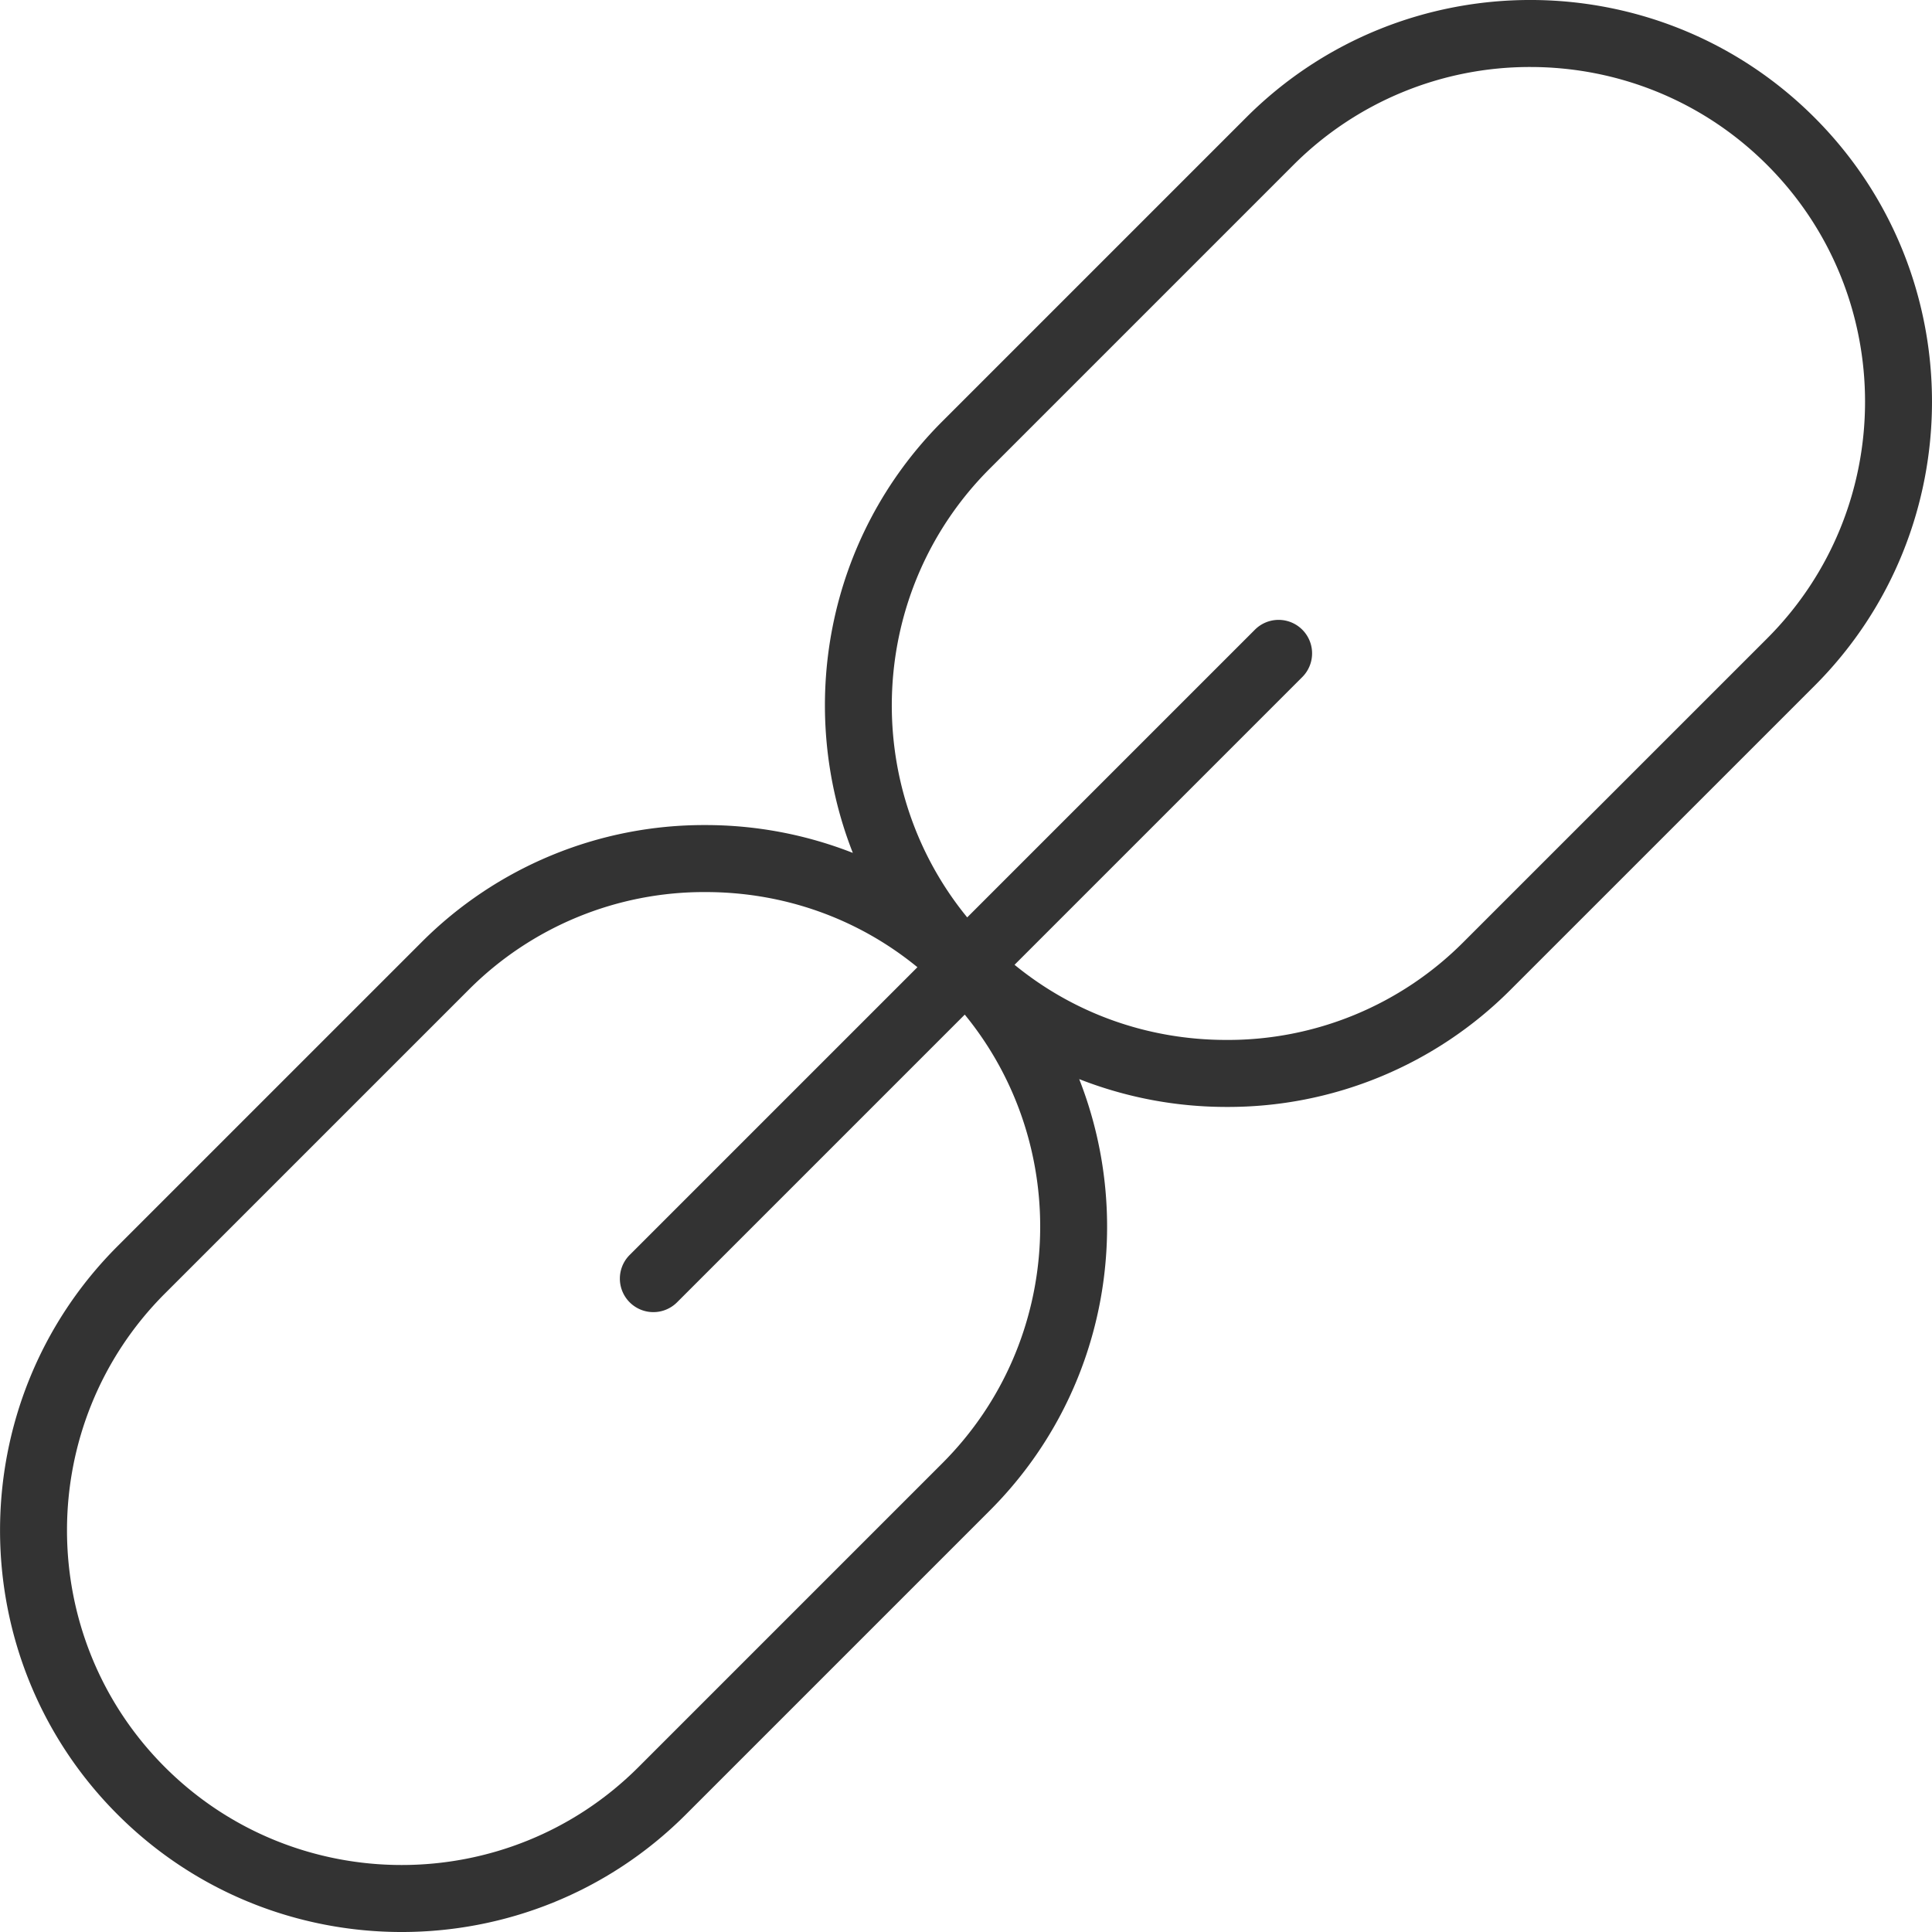 <?xml version="1.0" standalone="no"?><!DOCTYPE svg PUBLIC "-//W3C//DTD SVG 1.1//EN" "http://www.w3.org/Graphics/SVG/1.1/DTD/svg11.dtd"><svg class="icon" width="200px" height="200.00px" viewBox="0 0 1024 1024" version="1.1" xmlns="http://www.w3.org/2000/svg"><path fill="#333333" d="M961.711 62.289c-83.063-83.063-218.17-83.063-301.216 0l-161.049 161.049c-61.738 61.738-77.488 152.224-47.427 228.718a213.536 213.536 0 0 0-78.056-14.755 211.423 211.423 0 0 0-150.59 62.147l-161.066 161.049c-83.046 83.046-83.046 218.17 0 301.216 41.514 41.532 96.061 62.289 150.608 62.289s109.094-20.757 150.608-62.289l161.049-161.049c61.738-61.738 77.488-152.224 47.427-228.718 24.521 9.606 50.854 14.755 78.056 14.755a211.476 211.476 0 0 0 150.608-62.147l161.066-161.049c83.028-83.046 83.028-218.17-0.018-301.216z m-462.265 713.267l-161.049 161.049c-69.196 69.178-181.788 69.178-251.002 0-69.178-69.196-69.178-181.788 0-251.002l161.066-161.049a176.195 176.195 0 0 1 125.483-51.742c41.55 0 80.808 14.027 112.308 39.827l-152.508 152.508a17.738 17.738 0 1 0 25.107 25.107l152.49-152.49c57.015 69.64 53.056 172.821-11.897 237.791z m437.158-437.158l-161.066 161.049a176.195 176.195 0 0 1-125.501 51.742c-41.55 0-80.791-14.027-112.308-39.827l152.508-152.508a17.738 17.738 0 1 0-25.107-25.107l-152.49 152.49c-56.997-69.658-53.038-172.839 11.914-237.809l161.049-161.049A177.047 177.047 0 0 1 811.103 35.512c45.456 0 90.912 17.312 125.501 51.901 69.214 69.196 69.214 181.788 0 250.984z"  /></svg>